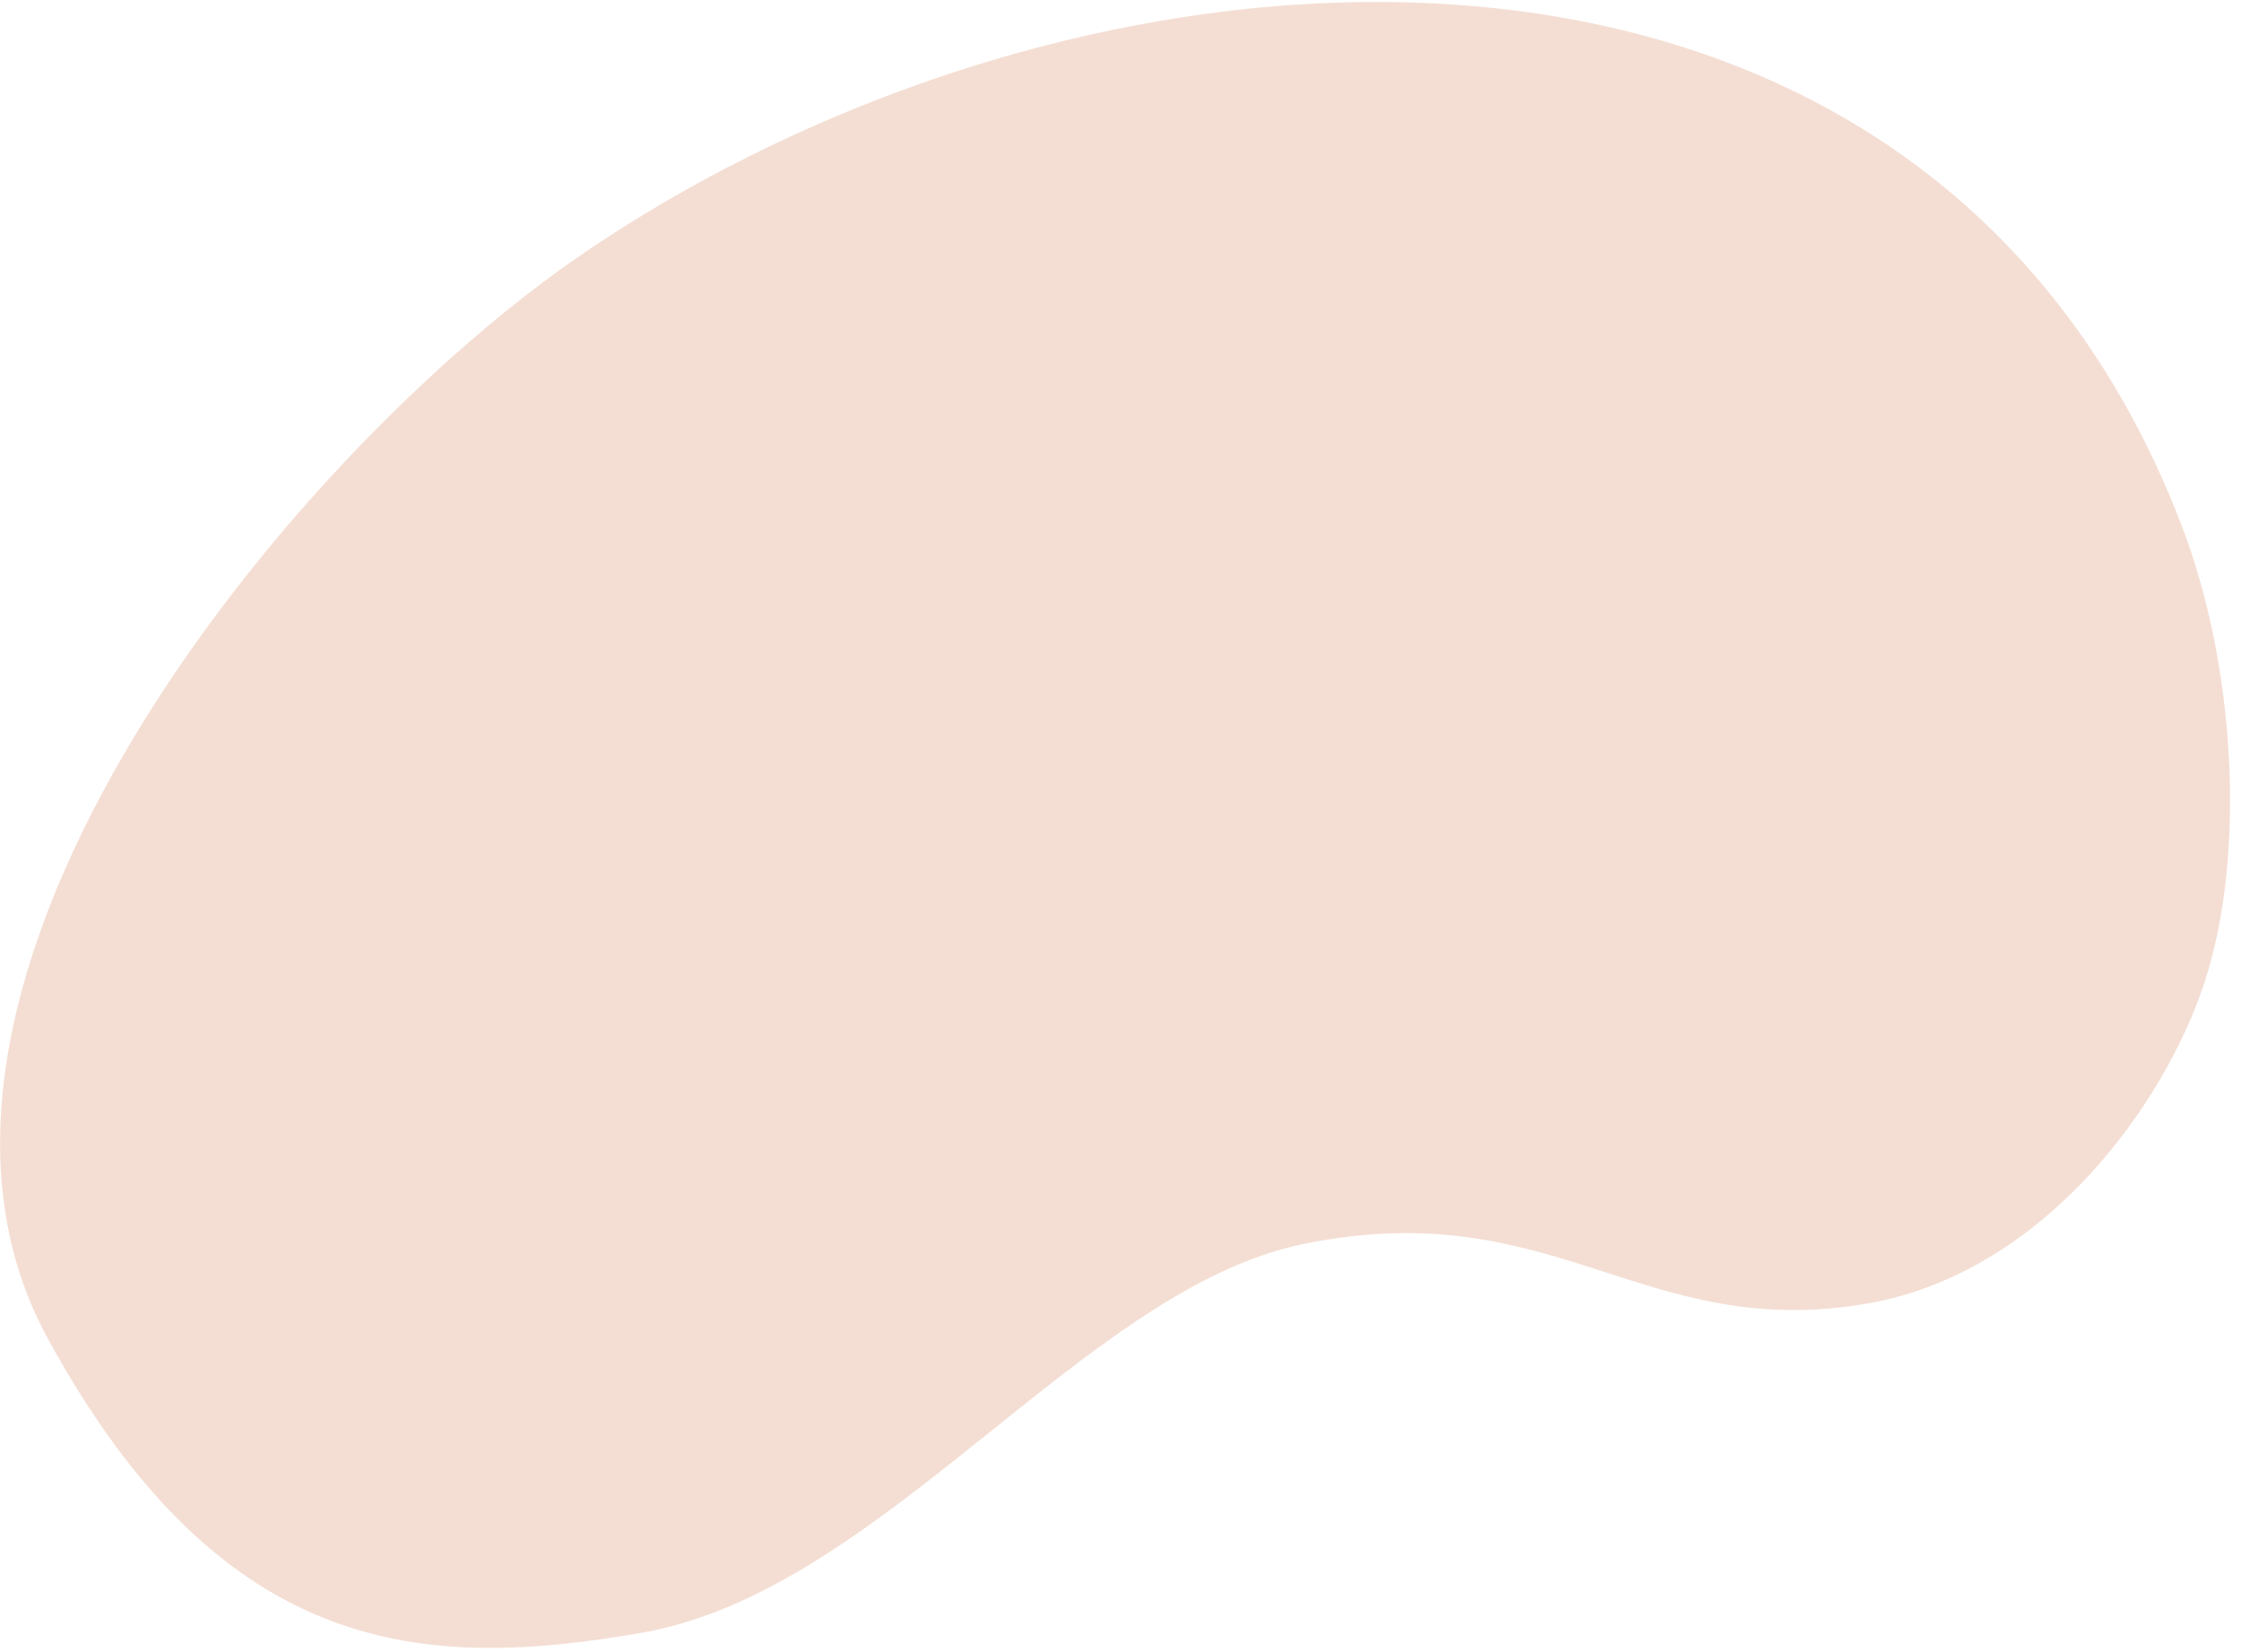 <svg width="194" height="143" viewBox="0 0 194 143" fill="none" xmlns="http://www.w3.org/2000/svg">
<path d="M112.856 107.69C93.791 111.575 76.442 137.728 55.547 141.353C37.059 144.561 19.412 143.863 4.133 115.874C-12.559 85.296 25.126 39.115 50.7 21.797C95.152 -8.306 166.705 -12.613 188.907 45.615C193.548 57.786 194.418 74 190.881 84.924C187.344 95.847 176.752 110.229 161.658 112.848C142.216 116.221 134.634 103.253 112.856 107.69Z" fill="#F4DED3"/>
</svg>
